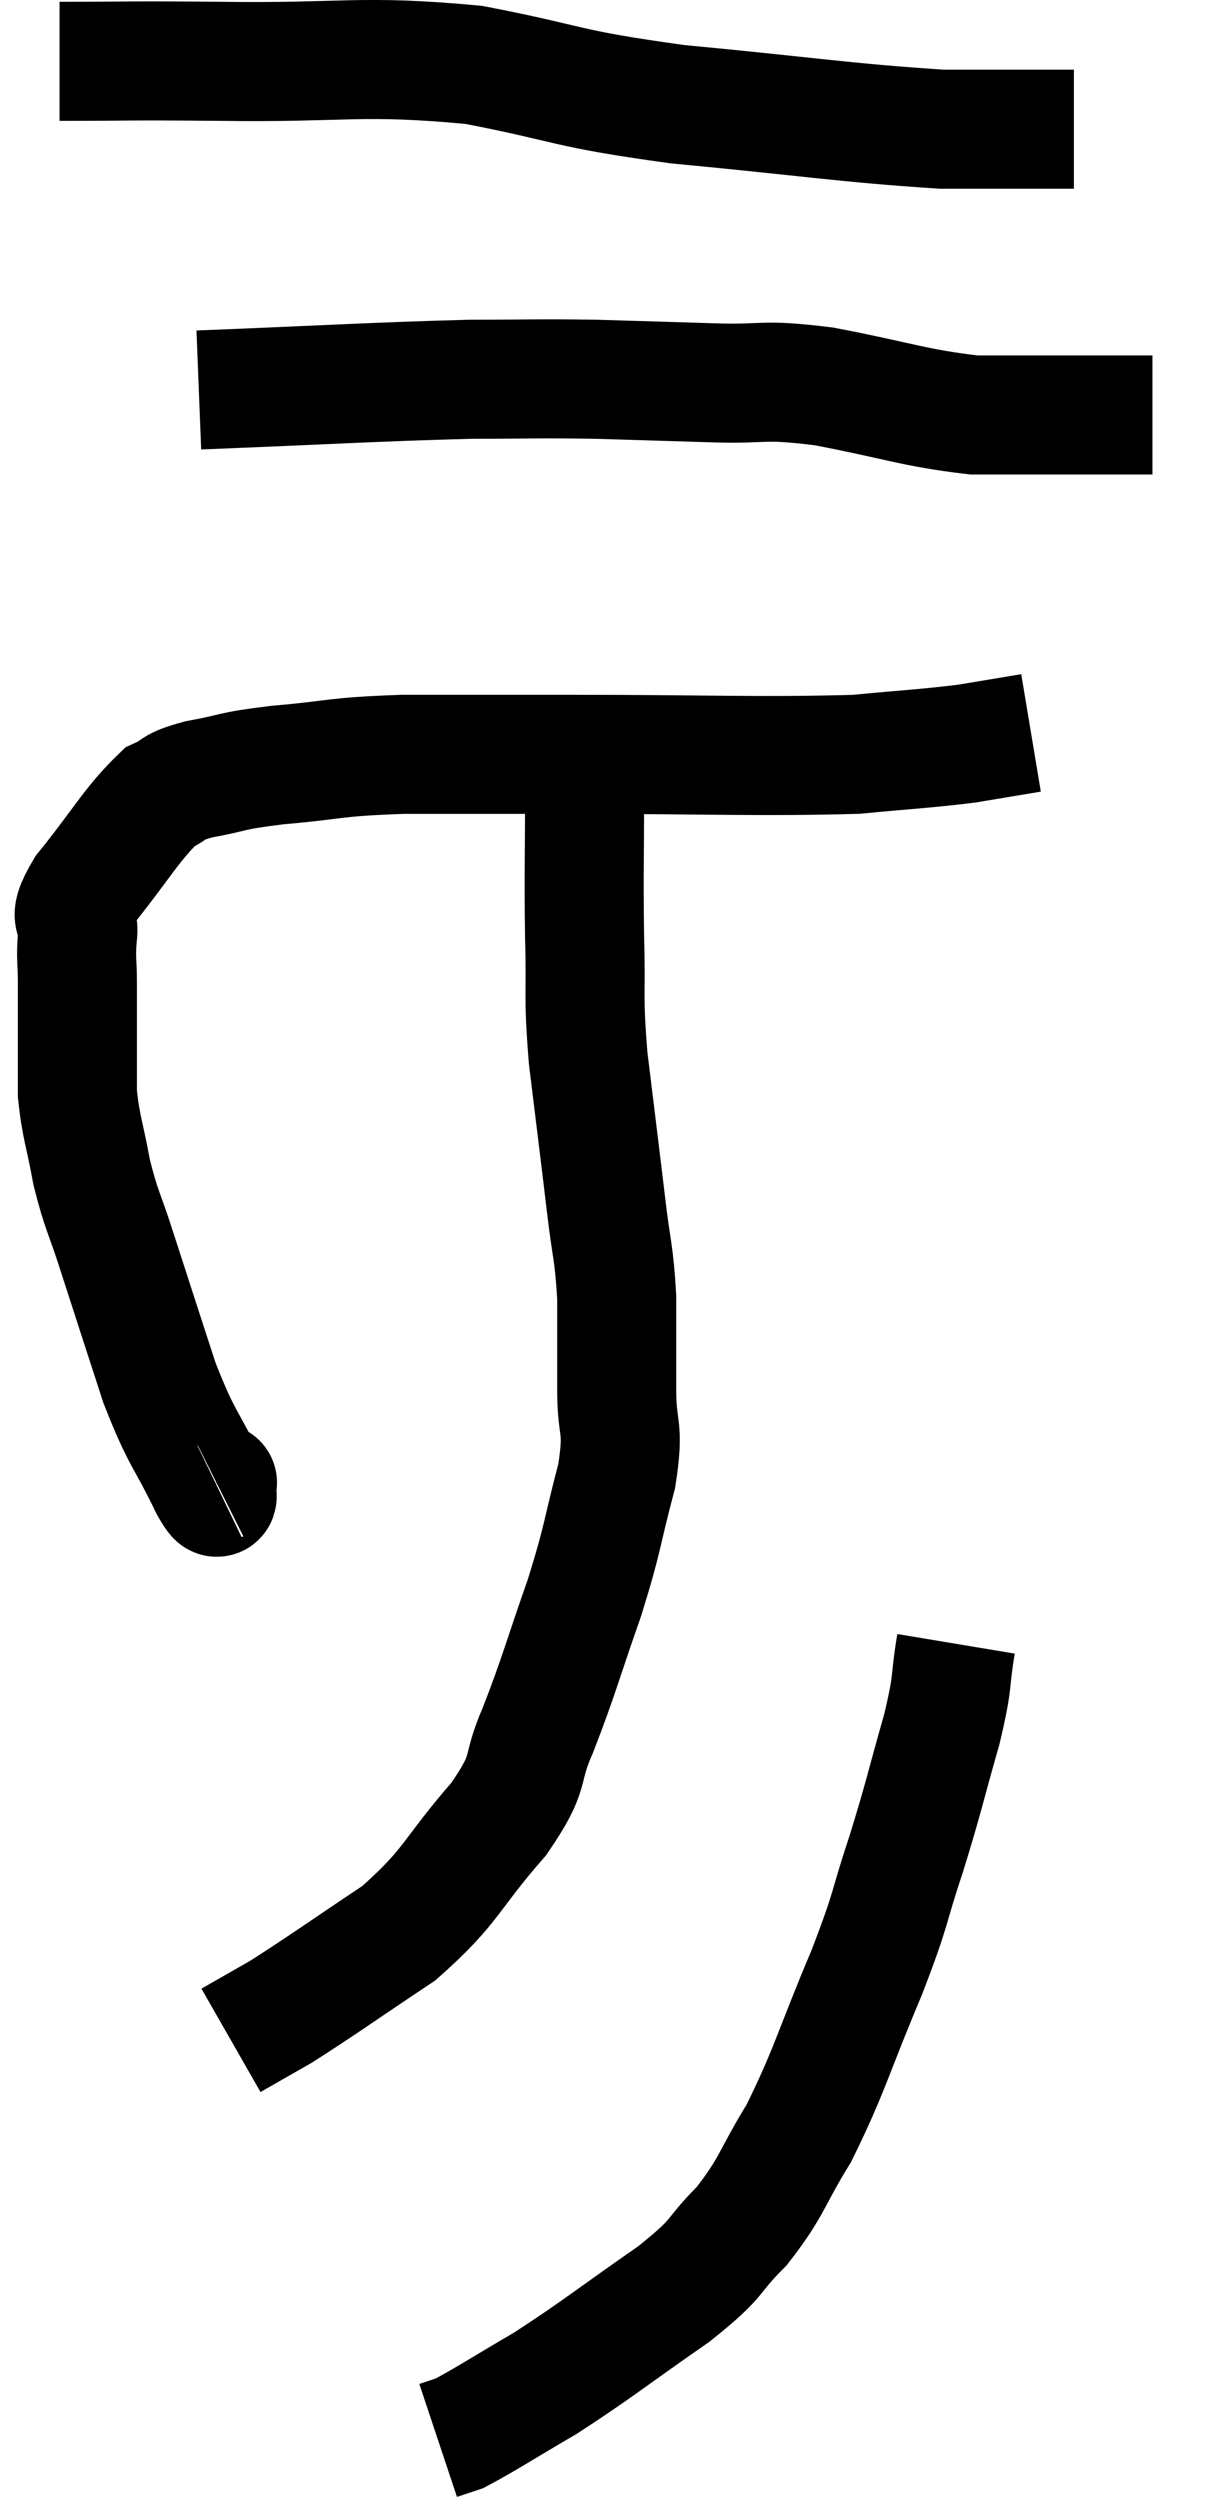 <svg xmlns="http://www.w3.org/2000/svg" viewBox="11.9 1.73 20.36 41.99" width="20.36" height="41.99"><path d="M 15.54 26.64 C 15.54 26.64, 15.57 26.625, 15.54 26.64 C 15.48 26.67, 15.66 27.12, 15.42 26.7 C 15 25.83, 14.97 25.95, 14.58 24.96 C 14.22 23.85, 14.145 23.625, 13.86 22.74 C 13.65 22.08, 13.605 22.08, 13.44 21.42 C 13.32 20.76, 13.26 20.67, 13.2 20.1 C 13.2 19.62, 13.2 19.605, 13.2 19.14 C 13.2 18.69, 13.2 18.66, 13.2 18.24 C 13.2 17.85, 13.17 17.85, 13.2 17.46 C 13.26 17.07, 12.975 17.265, 13.32 16.68 C 13.95 15.9, 14.1 15.585, 14.58 15.12 C 14.91 14.97, 14.745 14.955, 15.24 14.82 C 15.9 14.7, 15.705 14.685, 16.56 14.58 C 17.61 14.49, 17.43 14.445, 18.66 14.4 C 20.07 14.4, 19.575 14.4, 21.48 14.4 C 23.88 14.4, 24.615 14.445, 26.28 14.4 C 27.21 14.31, 27.405 14.31, 28.14 14.22 C 28.68 14.13, 28.95 14.085, 29.22 14.04 L 29.22 14.04" fill="none" stroke="black" stroke-width="2"></path><path d="M 12.9 2.76 C 14.25 2.76, 13.86 2.745, 15.6 2.76 C 17.73 2.79, 17.94 2.64, 19.86 2.82 C 21.57 3.15, 21.315 3.21, 23.28 3.48 C 25.5 3.69, 26.1 3.795, 27.72 3.9 C 28.74 3.9, 29.205 3.9, 29.76 3.9 L 29.94 3.9" fill="none" stroke="black" stroke-width="2"></path><path d="M 15.24 8.28 C 17.52 8.19, 18.135 8.145, 19.8 8.1 C 20.85 8.1, 20.88 8.085, 21.9 8.1 C 22.89 8.13, 22.92 8.13, 23.88 8.16 C 24.81 8.19, 24.645 8.085, 25.74 8.22 C 27 8.46, 27.24 8.58, 28.26 8.7 C 29.04 8.7, 29.19 8.7, 29.82 8.7 C 30.3 8.7, 30.42 8.7, 30.78 8.7 L 31.26 8.7" fill="none" stroke="black" stroke-width="2"></path><path d="M 21.72 15.06 C 21.72 16.26, 21.705 16.35, 21.72 17.46 C 21.75 18.48, 21.69 18.375, 21.78 19.5 C 21.93 20.73, 21.96 20.955, 22.08 21.96 C 22.17 22.74, 22.215 22.74, 22.26 23.52 C 22.26 24.3, 22.26 24.33, 22.26 25.08 C 22.26 25.8, 22.395 25.65, 22.26 26.52 C 21.99 27.54, 22.05 27.495, 21.72 28.56 C 21.33 29.67, 21.3 29.85, 20.94 30.78 C 20.61 31.53, 20.865 31.425, 20.28 32.28 C 19.44 33.24, 19.515 33.39, 18.6 34.2 C 17.61 34.86, 17.325 35.07, 16.62 35.52 C 16.2 35.76, 15.99 35.88, 15.78 36 L 15.78 36" fill="none" stroke="black" stroke-width="2"></path><path d="M 27.96 29.34 C 27.84 30.06, 27.93 29.895, 27.72 30.78 C 27.42 31.83, 27.435 31.86, 27.12 32.88 C 26.79 33.87, 26.91 33.69, 26.46 34.86 C 25.89 36.21, 25.845 36.495, 25.32 37.56 C 24.84 38.34, 24.885 38.445, 24.36 39.12 C 23.79 39.69, 24.045 39.6, 23.22 40.26 C 22.14 41.01, 21.96 41.175, 21.06 41.76 C 20.34 42.18, 20.07 42.36, 19.62 42.6 L 19.26 42.72" fill="none" stroke="black" stroke-width="2"></path></svg>